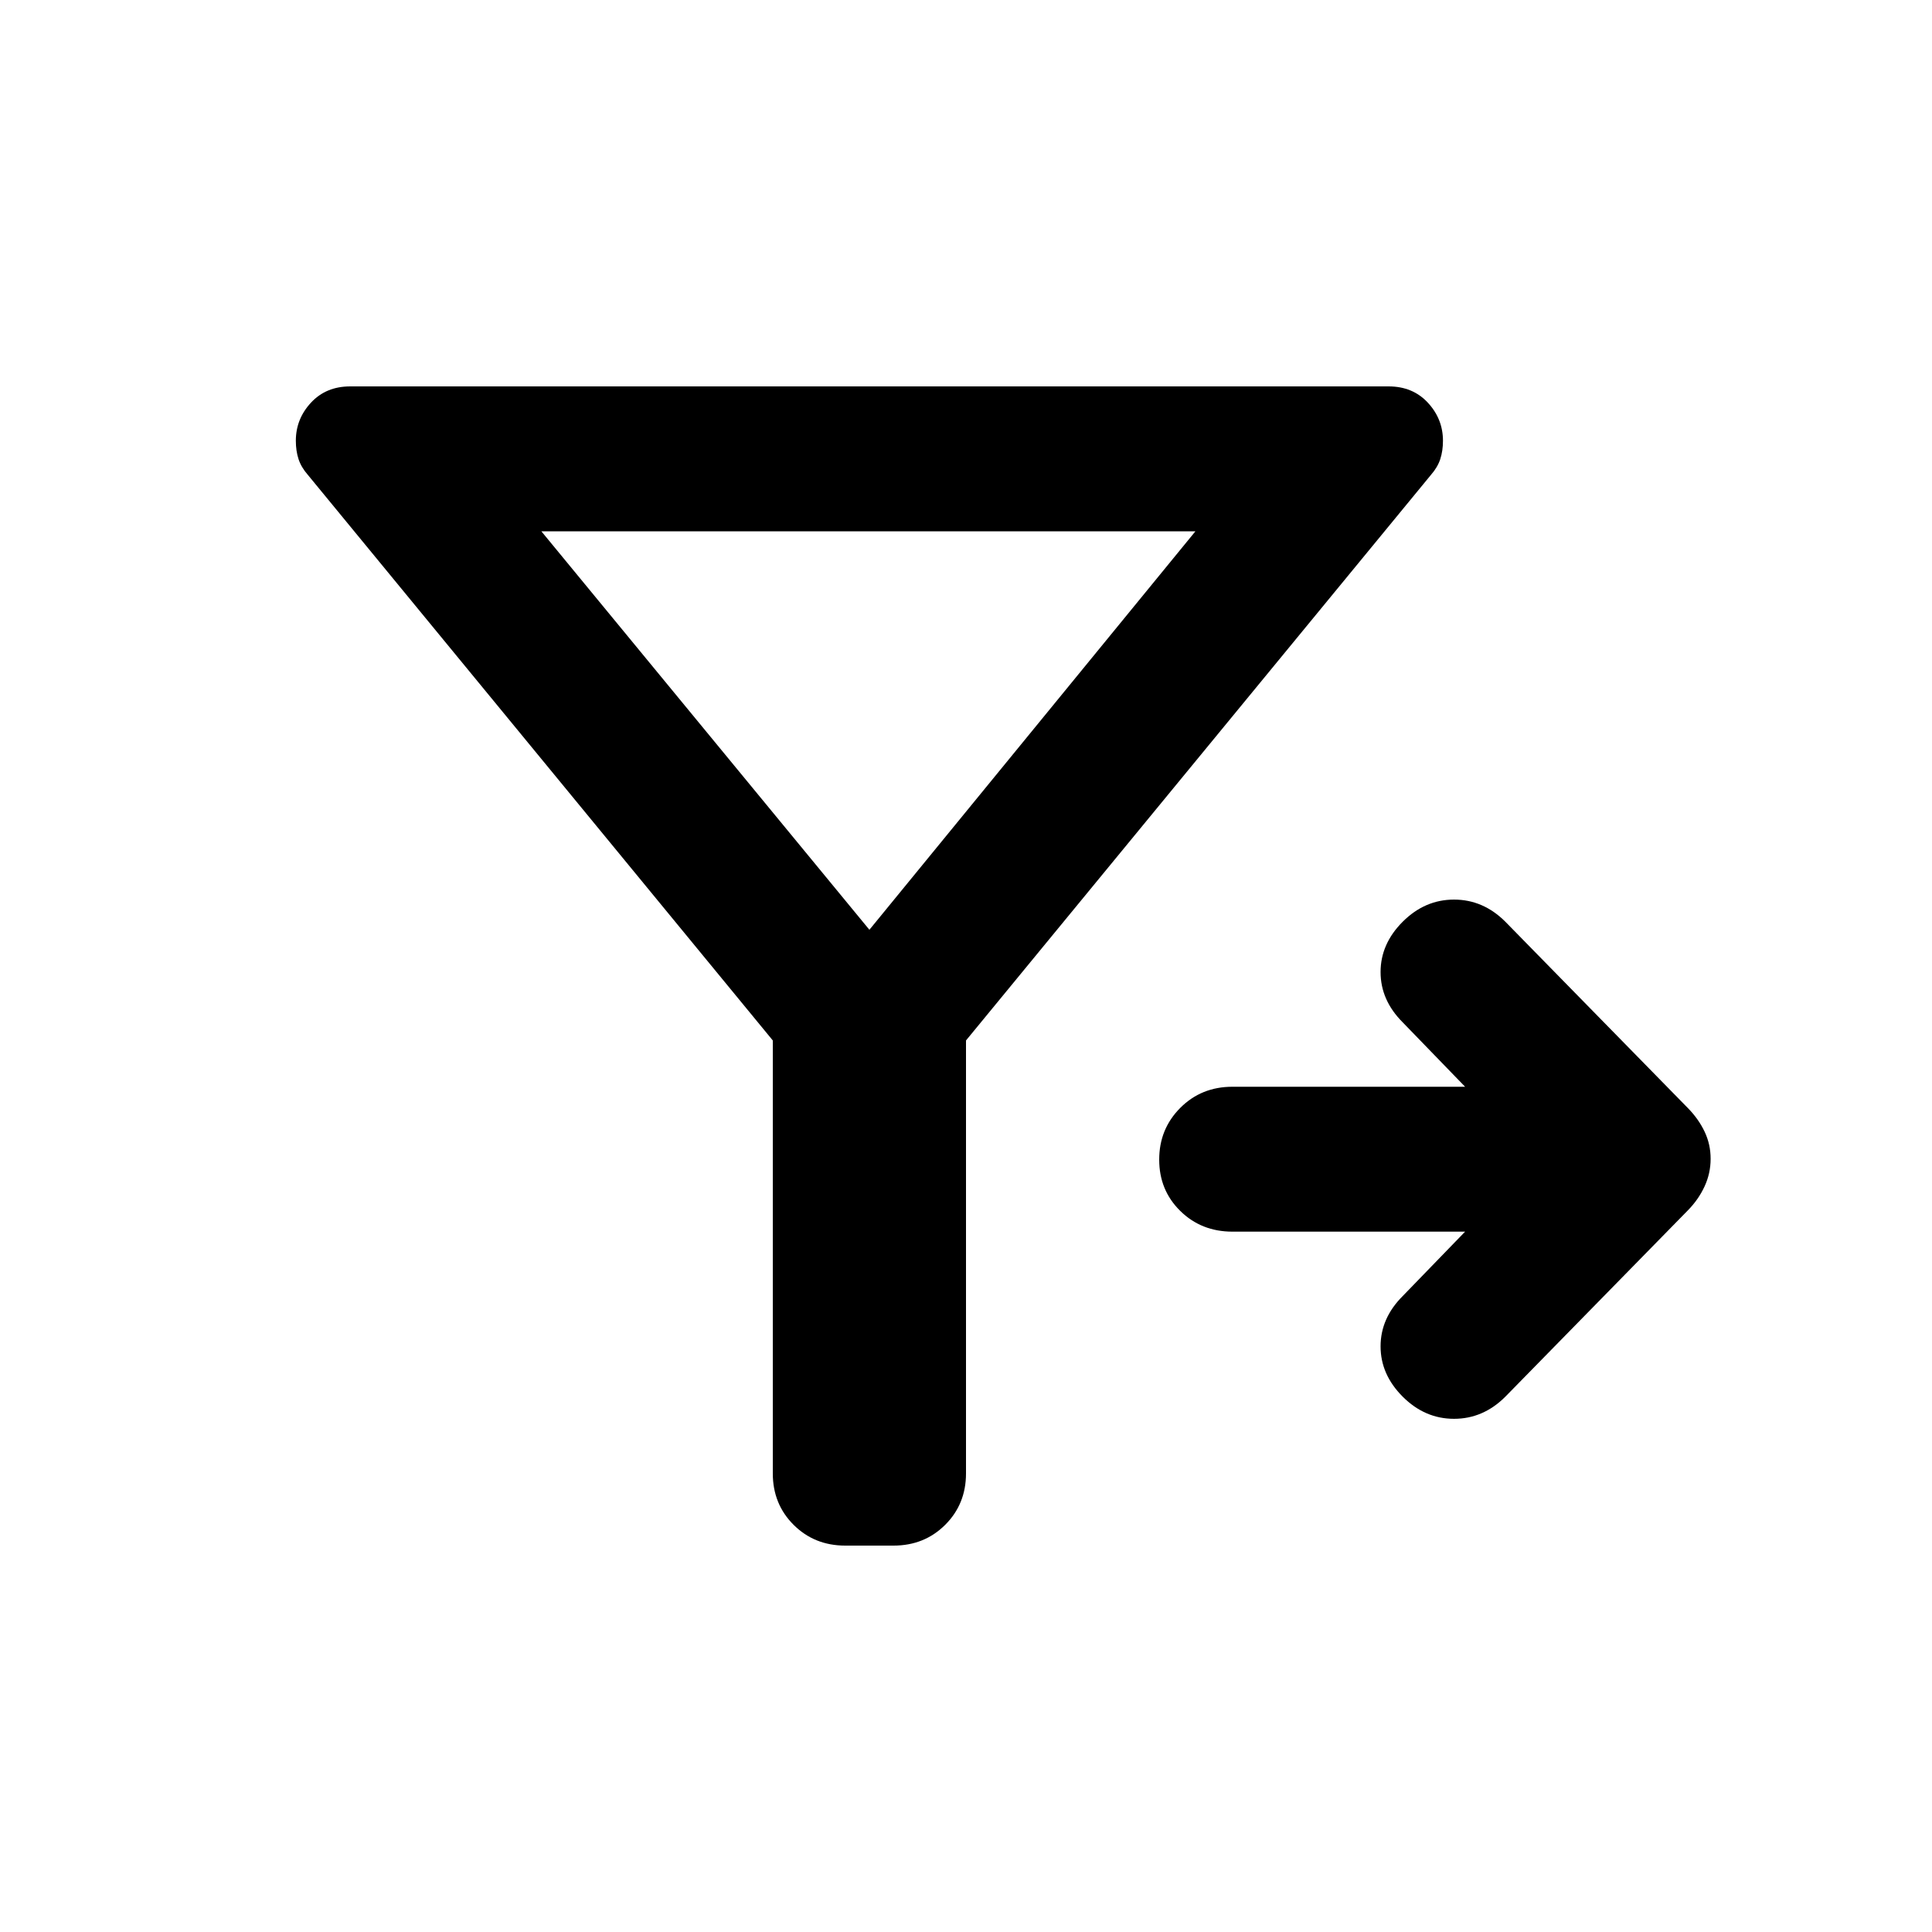 <svg xmlns="http://www.w3.org/2000/svg" height="20" viewBox="0 -960 960 960" width="20"><path d="M728-348H612.41q-15.48 0-25.94-10.29Q576-368.58 576-383.79t10.47-25.71q10.46-10.5 25.94-10.5H728l-31-32q-11-11-11-25t11-25q11-11 25.5-11t25.5 11l90.76 92.65Q844-404 847-397.7q3 6.3 3 13.5t-3 13.7q-3 6.5-8.24 11.85L748-266q-11 11-25.5 11T697-266q-11-11-11-25t11-25l31-32ZM432-498l162-198H269l163 198Zm-48 55L153-724q-3.33-3.79-4.67-7.89Q147-736 147-741q0-10.8 7.5-18.9Q162-768 174-768h516q12 0 19.5 8.1T717-741q0 5-1.33 9.11-1.34 4.1-4.67 7.89L480-443v215.14q0 15.24-10.35 25.55T444-192h-24q-15.3 0-25.65-10.31Q384-212.62 384-227.86V-443Z"/></svg>